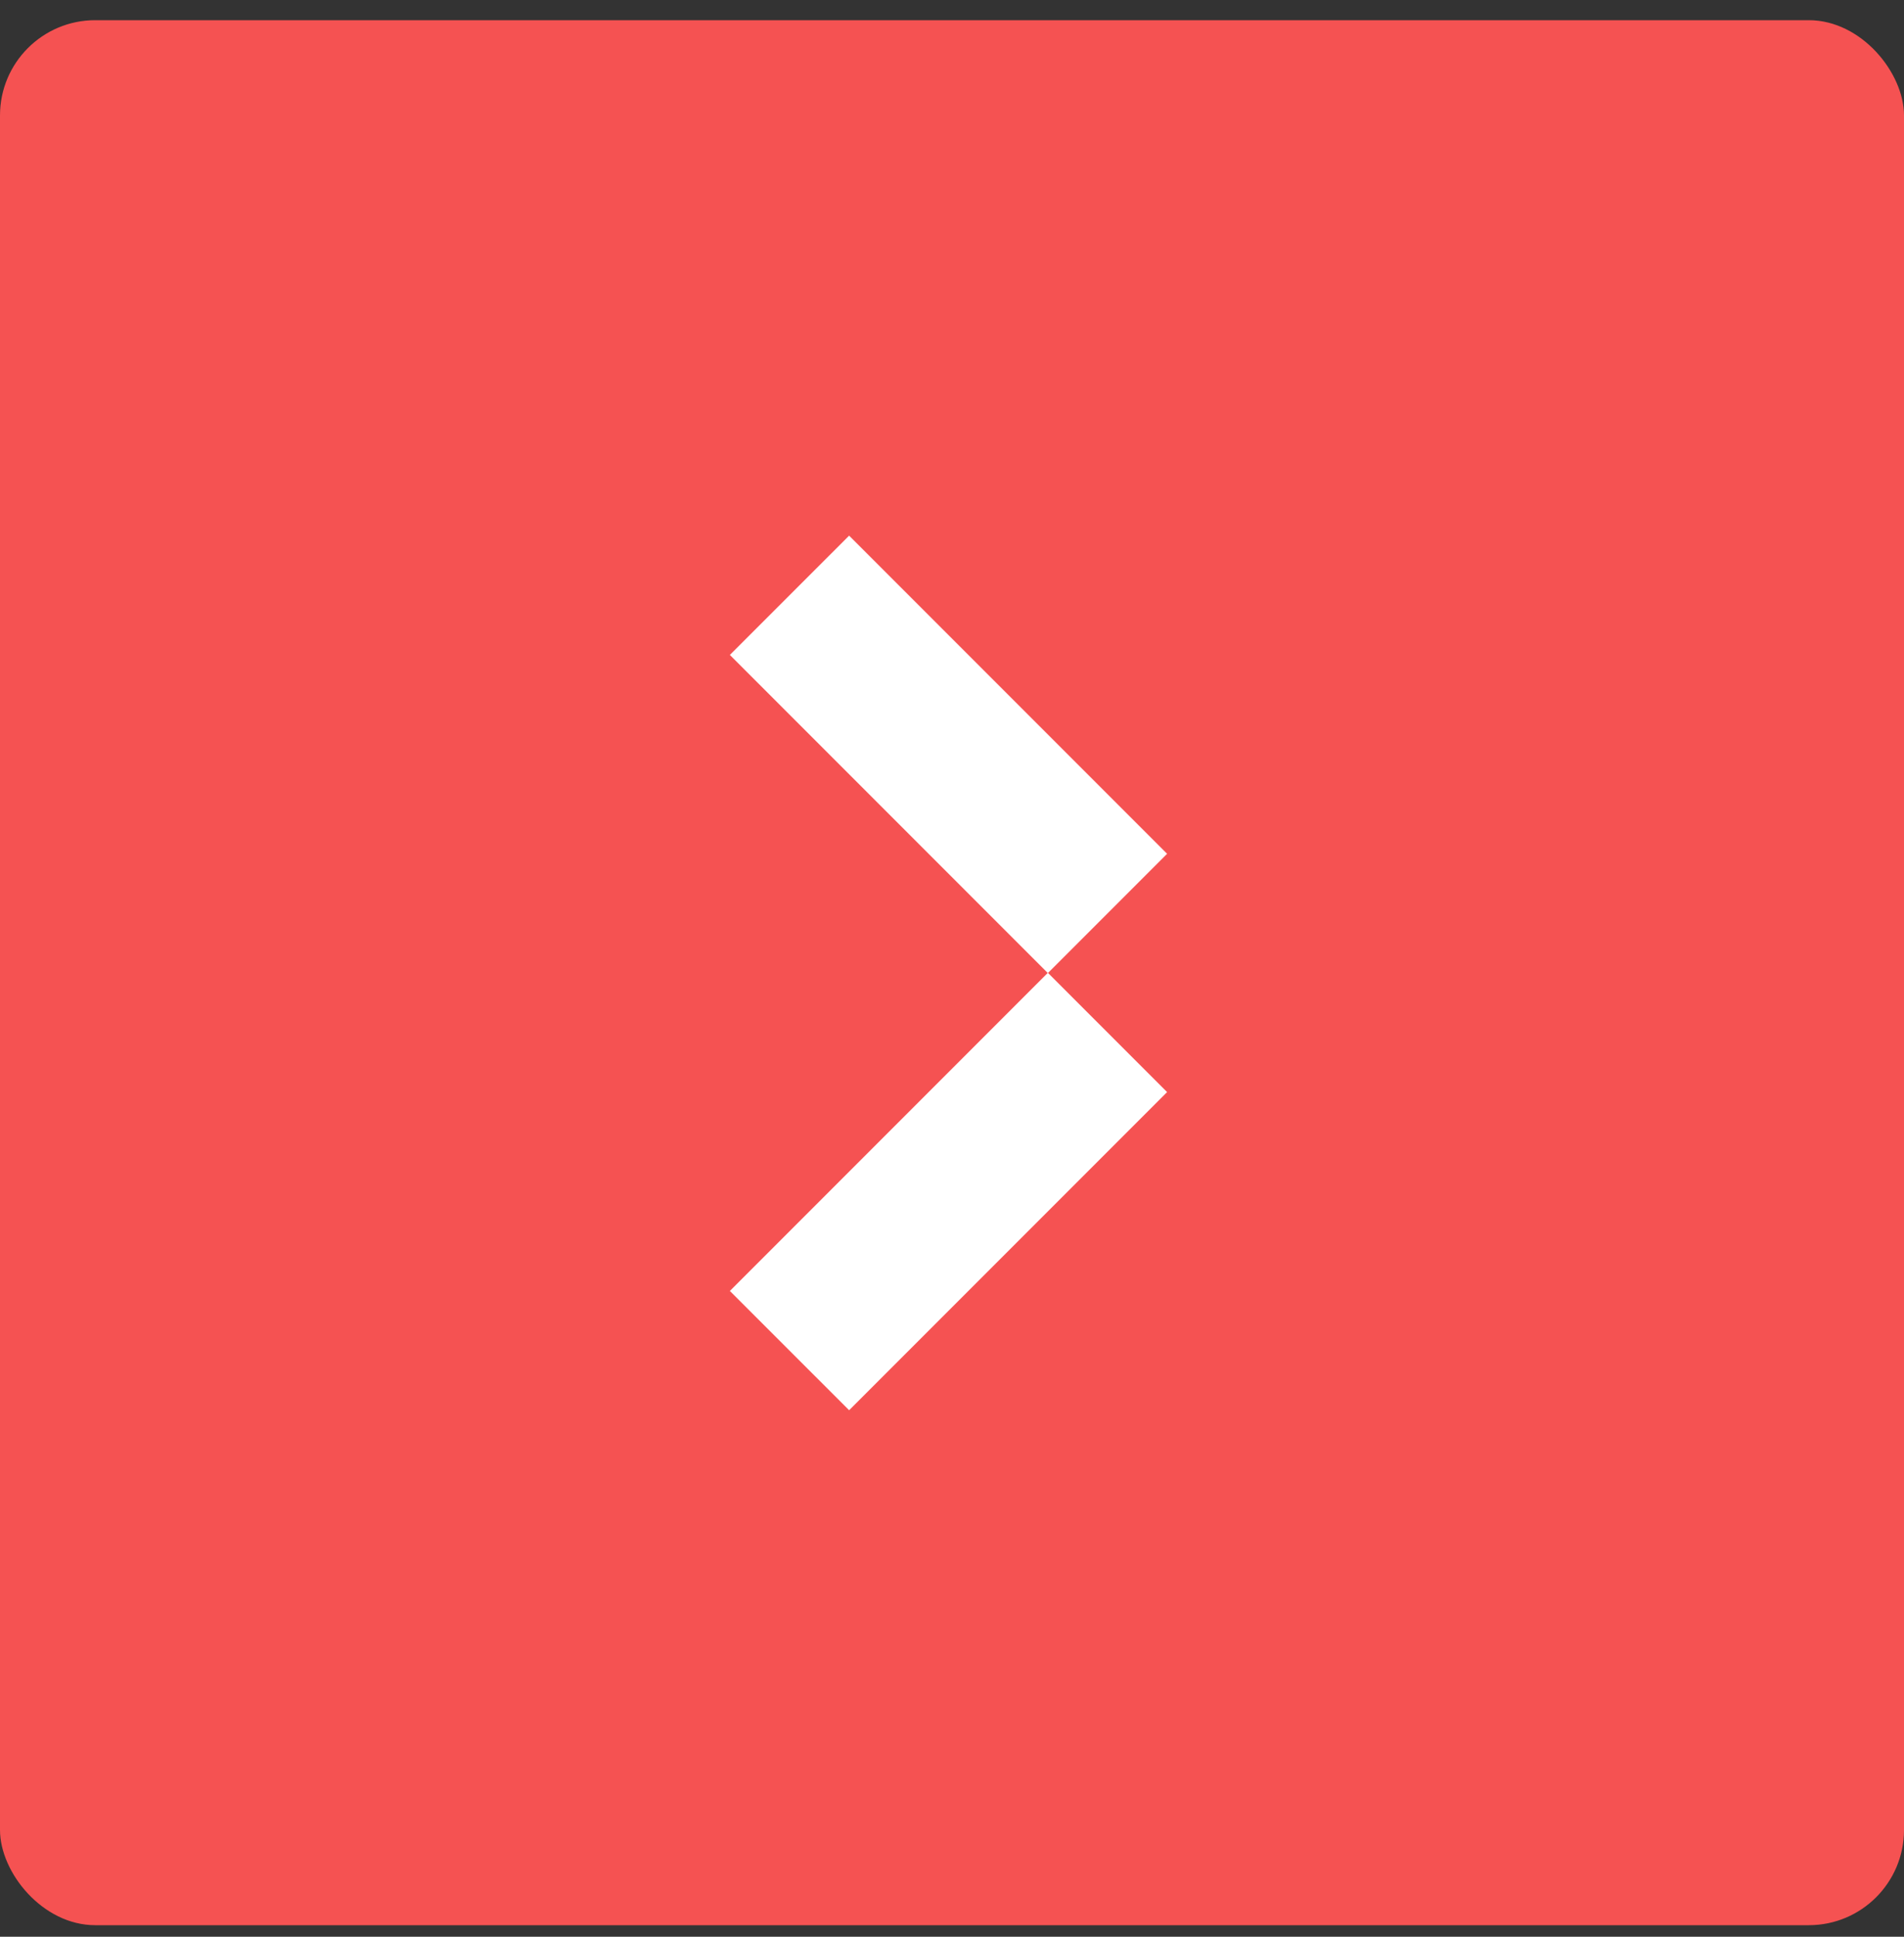 <svg width="60" height="61" viewBox="0 0 60 61" fill="none" xmlns="http://www.w3.org/2000/svg">
<rect x="0" y="0" width="60" height="61" fill="#333333" stroke="none"/>
<rect y="0.636" width="60" height="60" rx="3" fill="#F55252"/>
<path fill-rule="evenodd" clip-rule="evenodd" d="M26.758 16.871L23 20.628L33.016 30.644L23 40.66L26.758 44.417L36.778 34.397L33.025 30.644L36.778 26.891L26.758 16.871Z" fill="white"/>
</svg>
